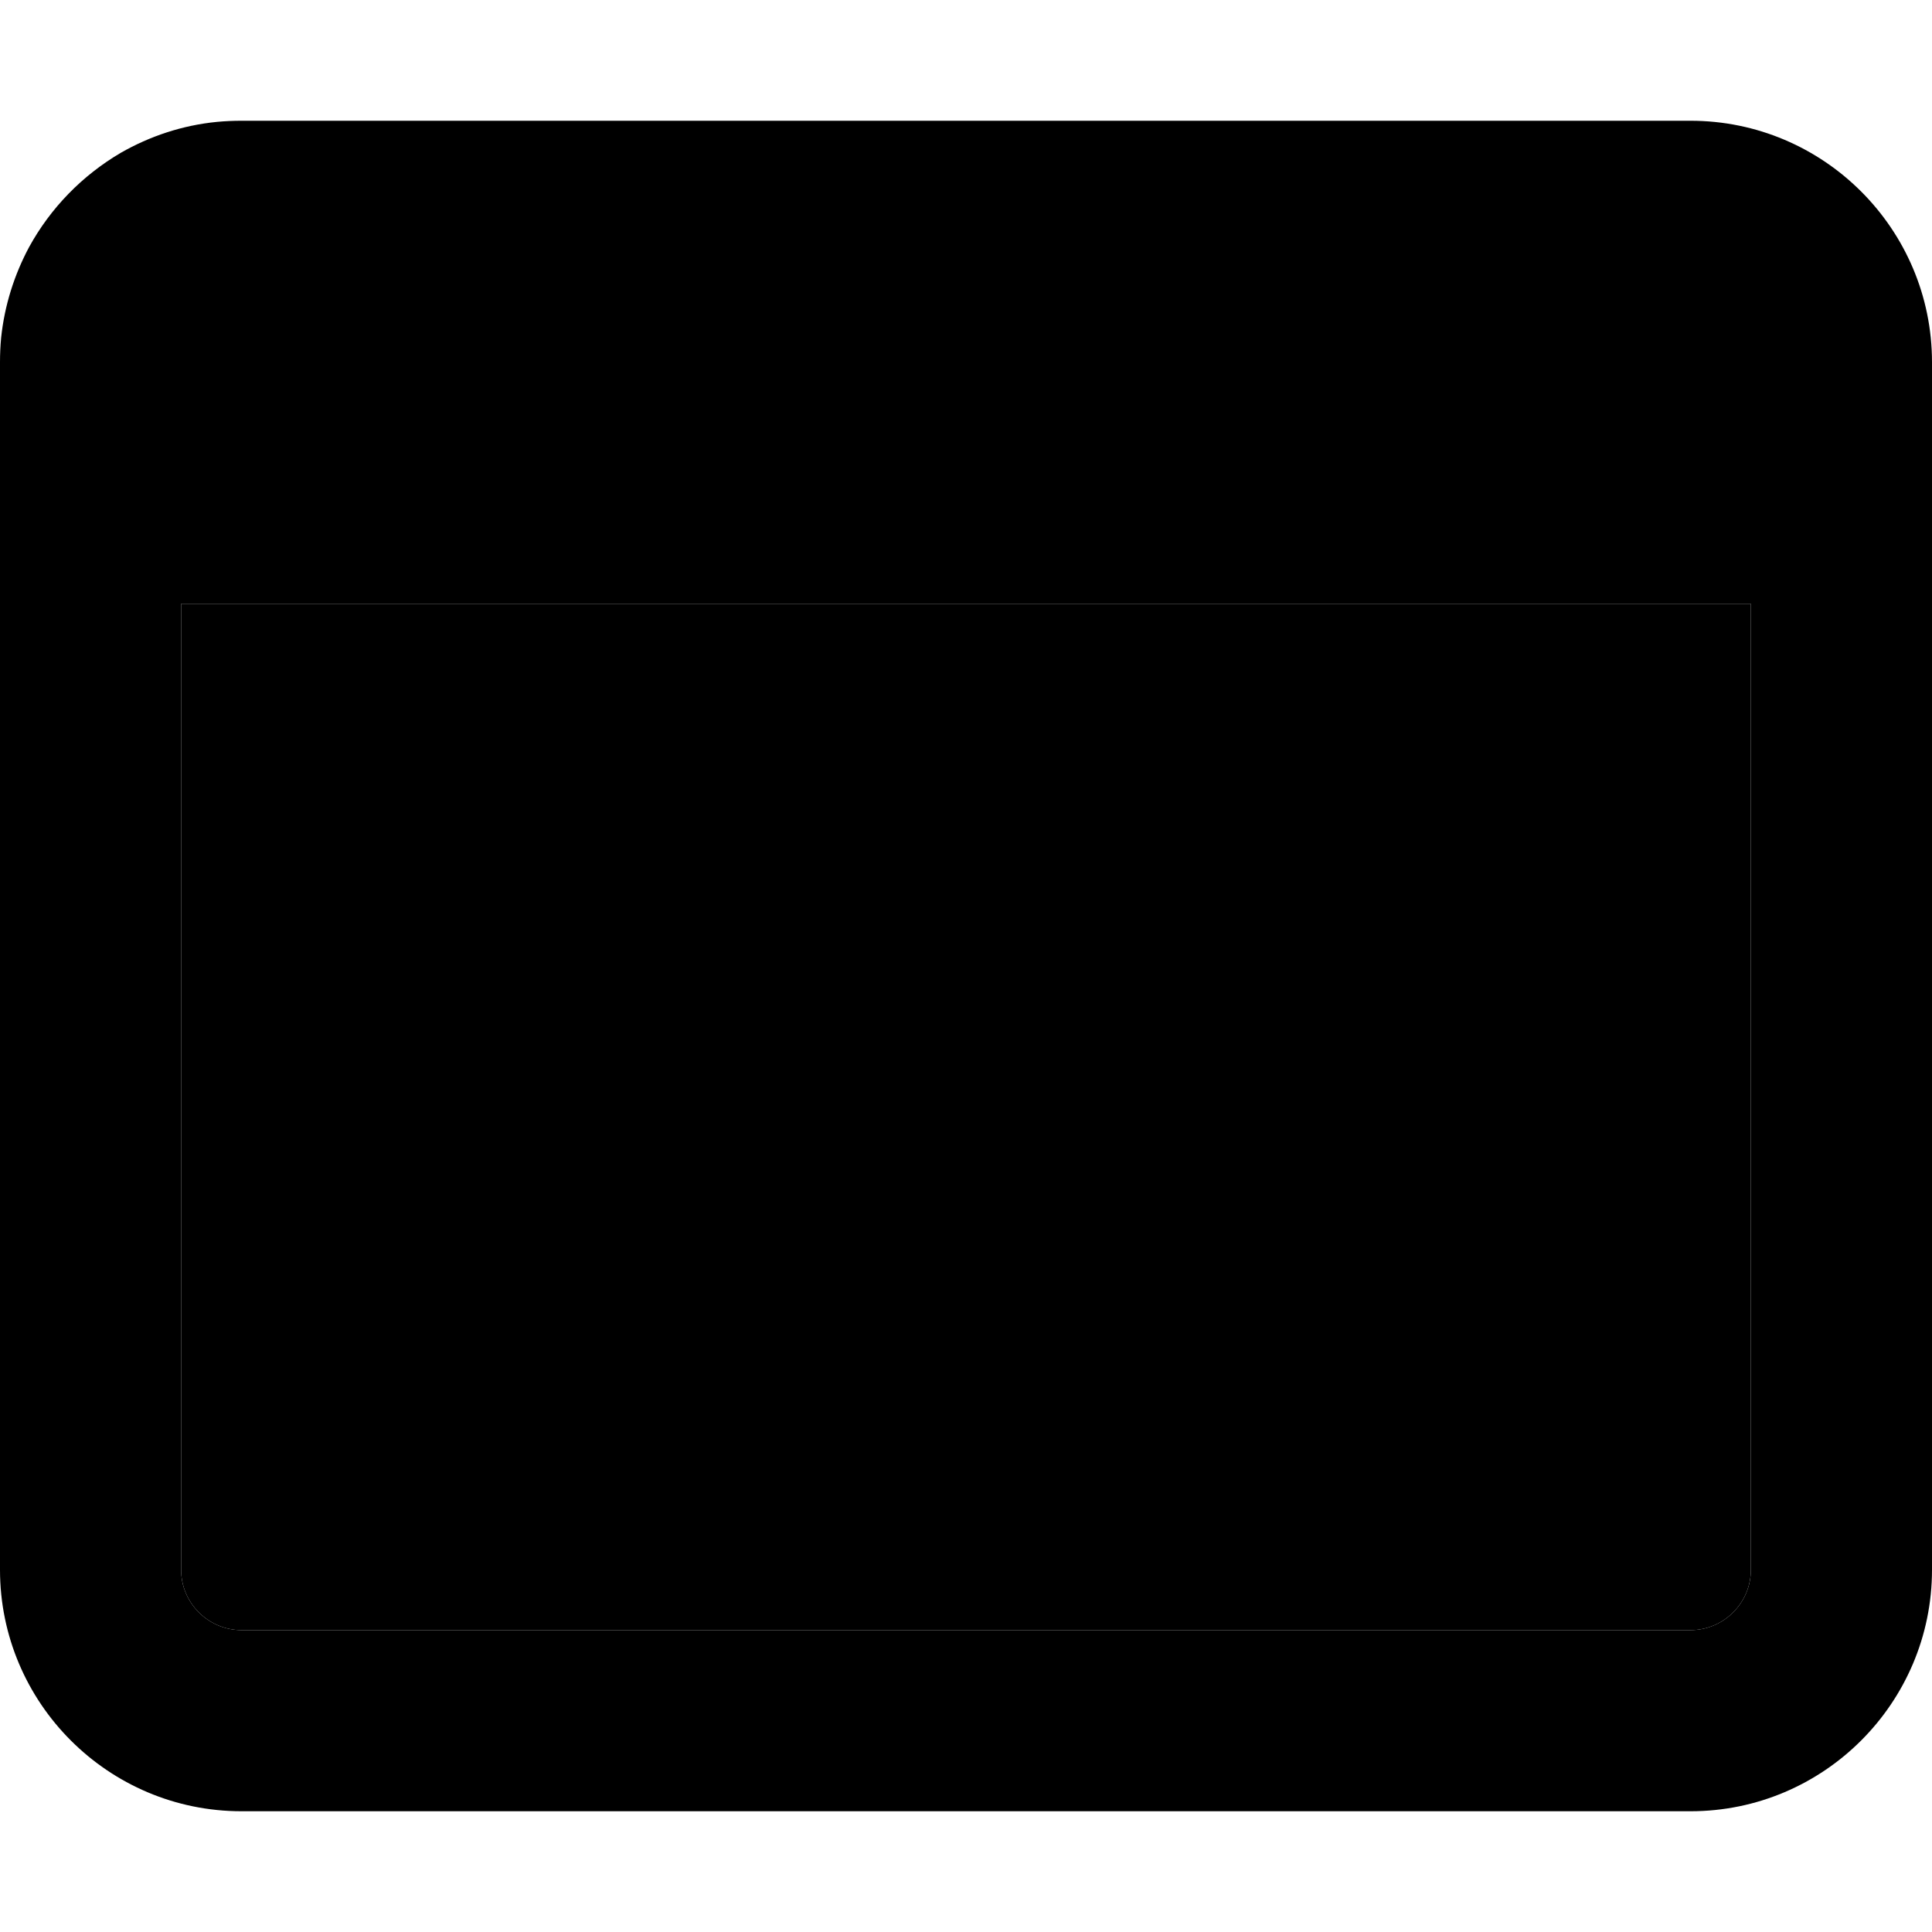 <svg xmlns="http://www.w3.org/2000/svg" width="24" height="24" viewBox="0 0 512 512"><path class="pr-icon-duotone-secondary" d="M48 160l416 0 0 256c0 8.8-7.2 16-16 16L64 432c-8.8 0-16-7.2-16-16l0-256z"/><path class="pr-icon-duotone-primary" d="M.3 89.5C.1 91.6 0 93.8 0 96l0 64L0 416c0 35.3 28.7 64 64 64l384 0c35.3 0 64-28.7 64-64l0-256 0-64c0-35.3-28.7-64-64-64L64 32c-2.2 0-4.4 .1-6.5 .3c-9.2 .9-17.8 3.8-25.5 8.2C21.8 46.5 13.4 55.1 7.7 65.5c-3.9 7.3-6.5 15.4-7.4 24zM48 160l416 0 0 256c0 8.8-7.2 16-16 16L64 432c-8.8 0-16-7.2-16-16l0-256z"/></svg>